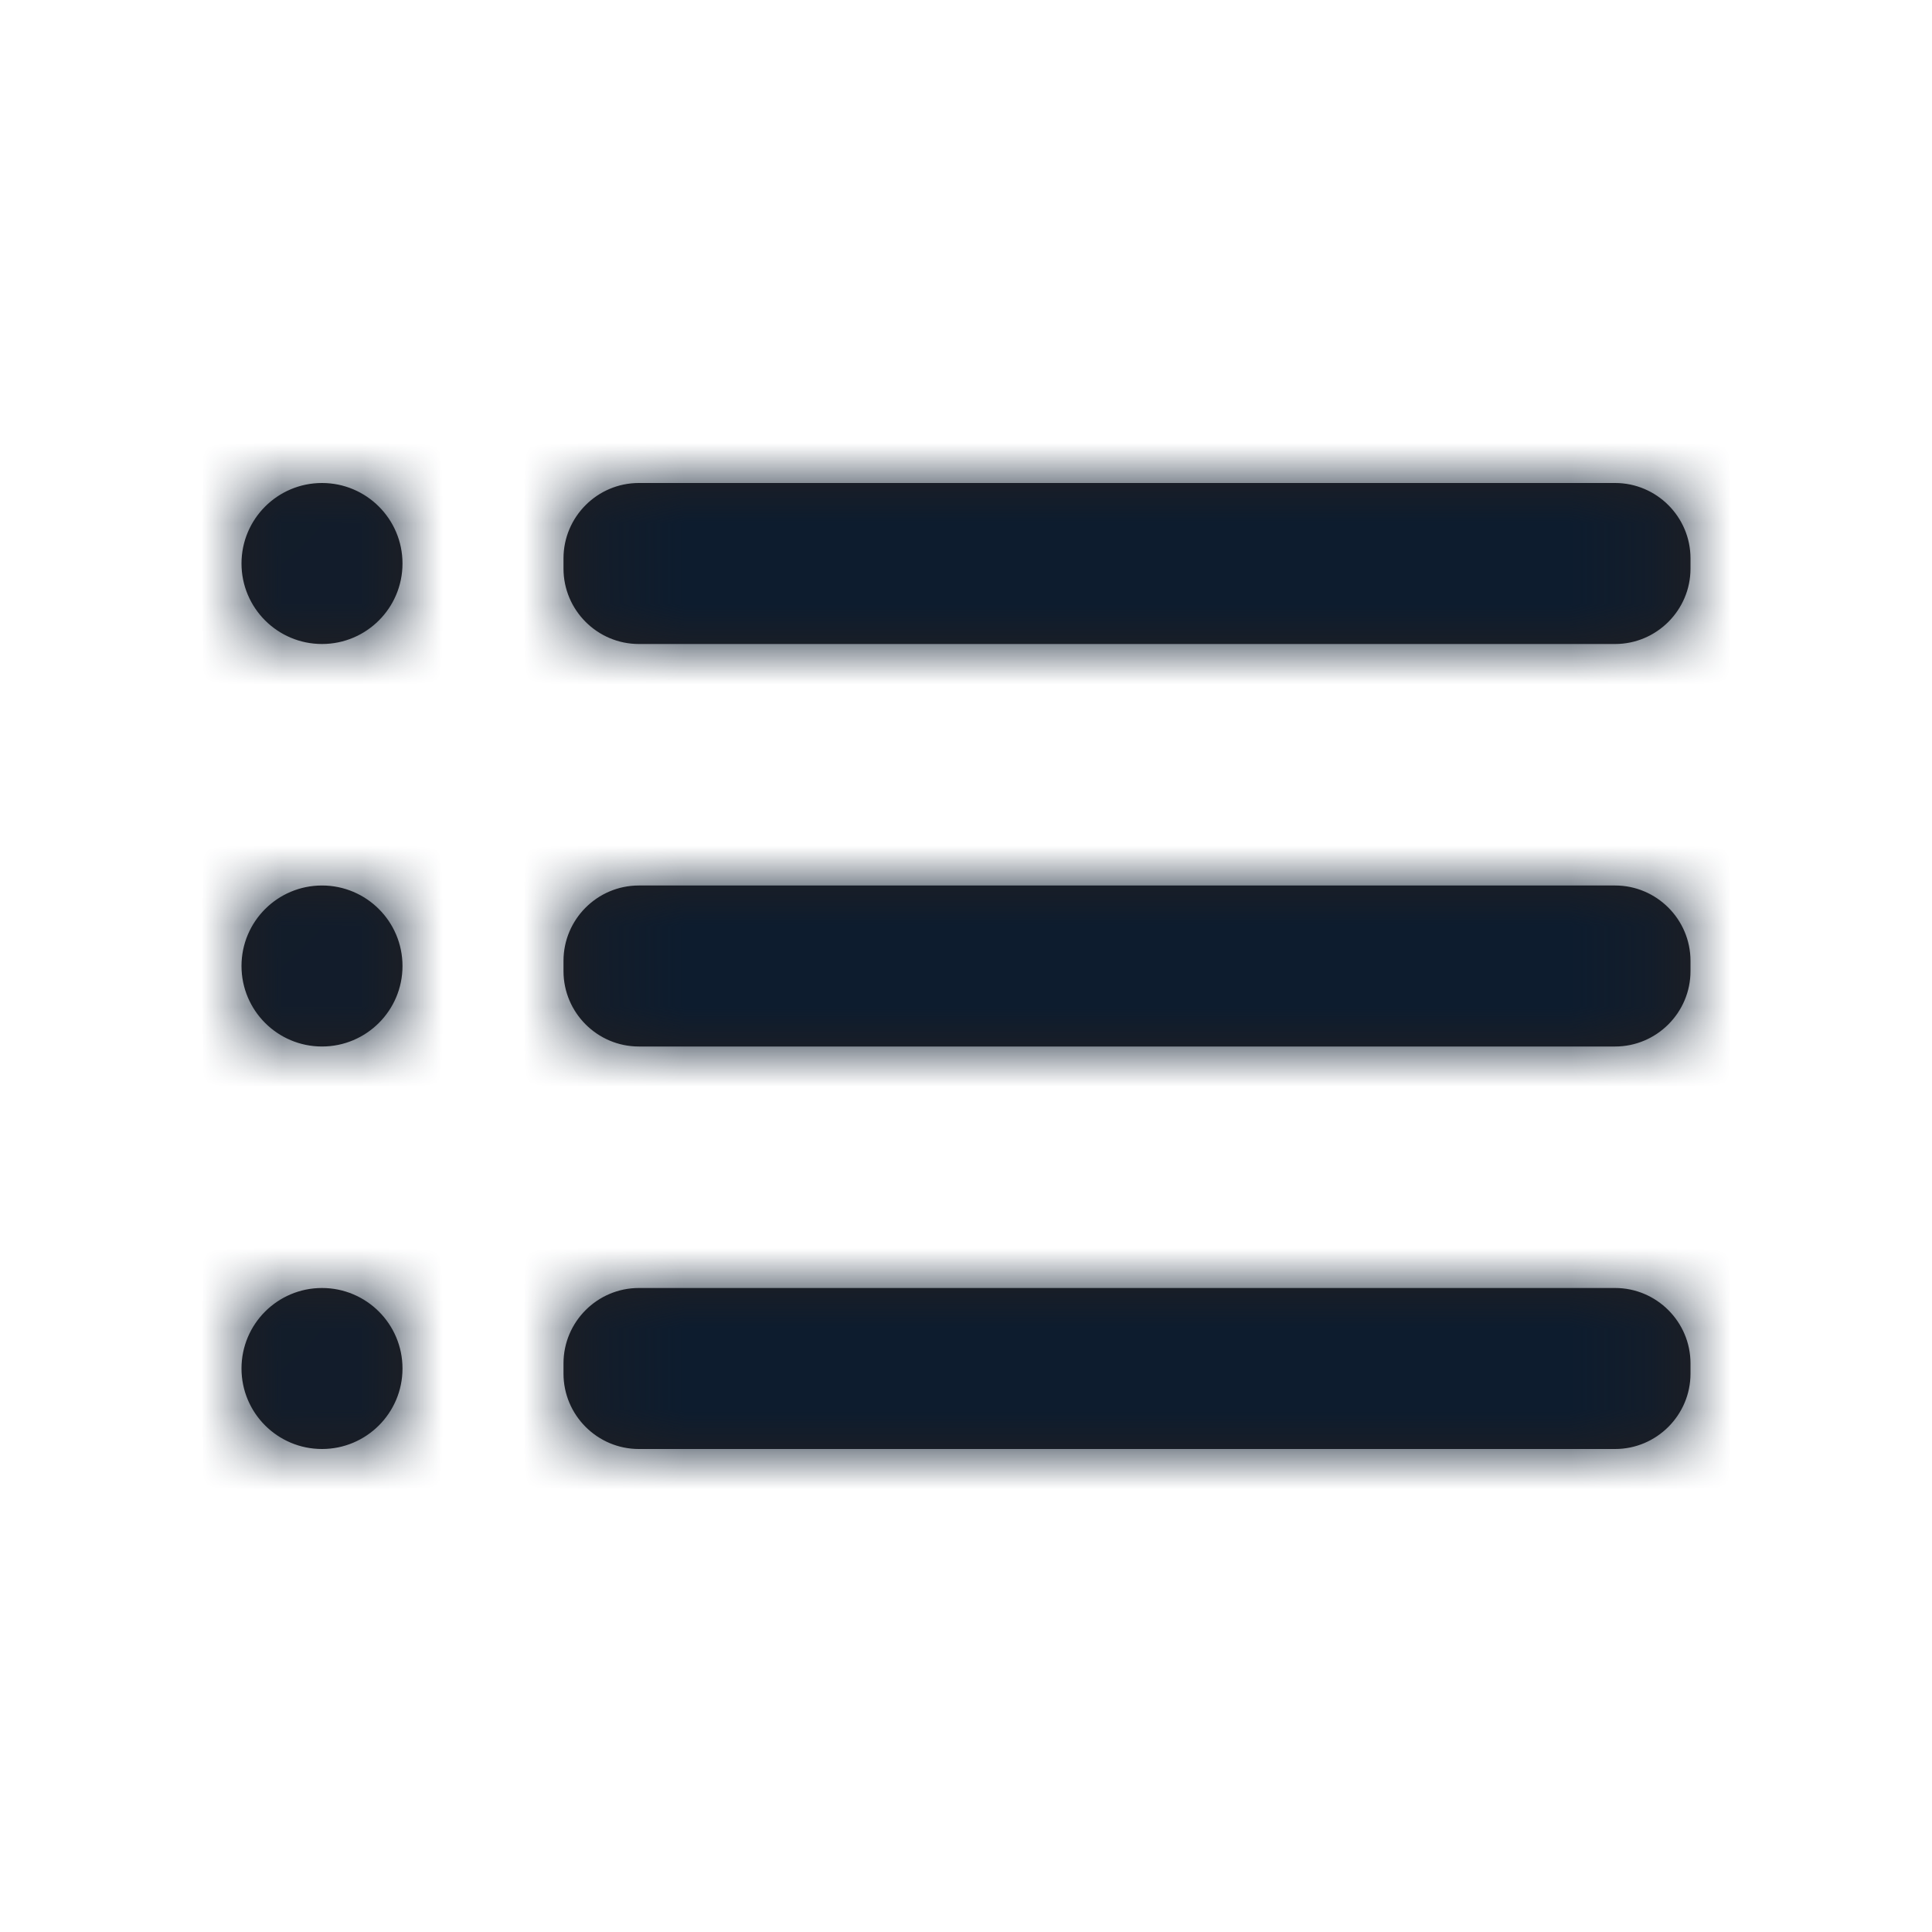 <svg width="24" height="24" viewBox="0 0 24 24" fill="none" xmlns="http://www.w3.org/2000/svg">
<g id="Icon/Fill/list">
<path id="Mask" fill-rule="evenodd" clip-rule="evenodd" d="M3 7C3 6.448 3.448 6 4 6C4.552 6 5 6.448 5 7C5 7.552 4.552 8 4 8C3.448 8 3 7.552 3 7ZM3 12C3 11.448 3.448 11 4 11C4.552 11 5 11.448 5 12C5 12.552 4.552 13 4 13C3.448 13 3 12.552 3 12ZM4 16C3.448 16 3 16.448 3 17C3 17.552 3.448 18 4 18C4.552 18 5 17.552 5 17C5 16.448 4.552 16 4 16ZM7.936 11H20.064C20.579 11 21 11.421 21 11.936V12.064C21 12.579 20.579 13 20.064 13H7.936C7.42 13 7 12.579 7 12.064V11.936C7 11.421 7.42 11 7.936 11ZM20.064 16H7.936C7.42 16 7 16.421 7 16.936V17.064C7 17.579 7.42 18 7.936 18H20.064C20.579 18 21 17.579 21 17.064V16.936C21 16.421 20.579 16 20.064 16ZM7.936 6H20.064C20.579 6 21 6.421 21 6.936V7.064C21 7.579 20.579 8 20.064 8H7.936C7.42 8 7 7.579 7 7.064V6.936C7 6.421 7.42 6 7.936 6Z" fill="#231F20"/>
<mask id="mask0" mask-type="alpha" maskUnits="userSpaceOnUse" x="3" y="6" width="19" height="12">
<path id="Mask_2" fill-rule="evenodd" clip-rule="evenodd" d="M3 7C3 6.448 3.448 6 4 6C4.552 6 5 6.448 5 7C5 7.552 4.552 8 4 8C3.448 8 3 7.552 3 7ZM3 12C3 11.448 3.448 11 4 11C4.552 11 5 11.448 5 12C5 12.552 4.552 13 4 13C3.448 13 3 12.552 3 12ZM4 16C3.448 16 3 16.448 3 17C3 17.552 3.448 18 4 18C4.552 18 5 17.552 5 17C5 16.448 4.552 16 4 16ZM7.936 11H20.064C20.579 11 21 11.421 21 11.936V12.064C21 12.579 20.579 13 20.064 13H7.936C7.42 13 7 12.579 7 12.064V11.936C7 11.421 7.42 11 7.936 11ZM20.064 16H7.936C7.42 16 7 16.421 7 16.936V17.064C7 17.579 7.42 18 7.936 18H20.064C20.579 18 21 17.579 21 17.064V16.936C21 16.421 20.579 16 20.064 16ZM7.936 6H20.064C20.579 6 21 6.421 21 6.936V7.064C21 7.579 20.579 8 20.064 8H7.936C7.42 8 7 7.579 7 7.064V6.936C7 6.421 7.42 6 7.936 6Z" fill="white"/>
</mask>
<g mask="url(#mask0)">
<g id="&#240;&#159;&#142;&#168; Color">
<rect id="Base" width="24" height="24" fill="#0D1C2E"/>
</g>
</g>
</g>
</svg>
